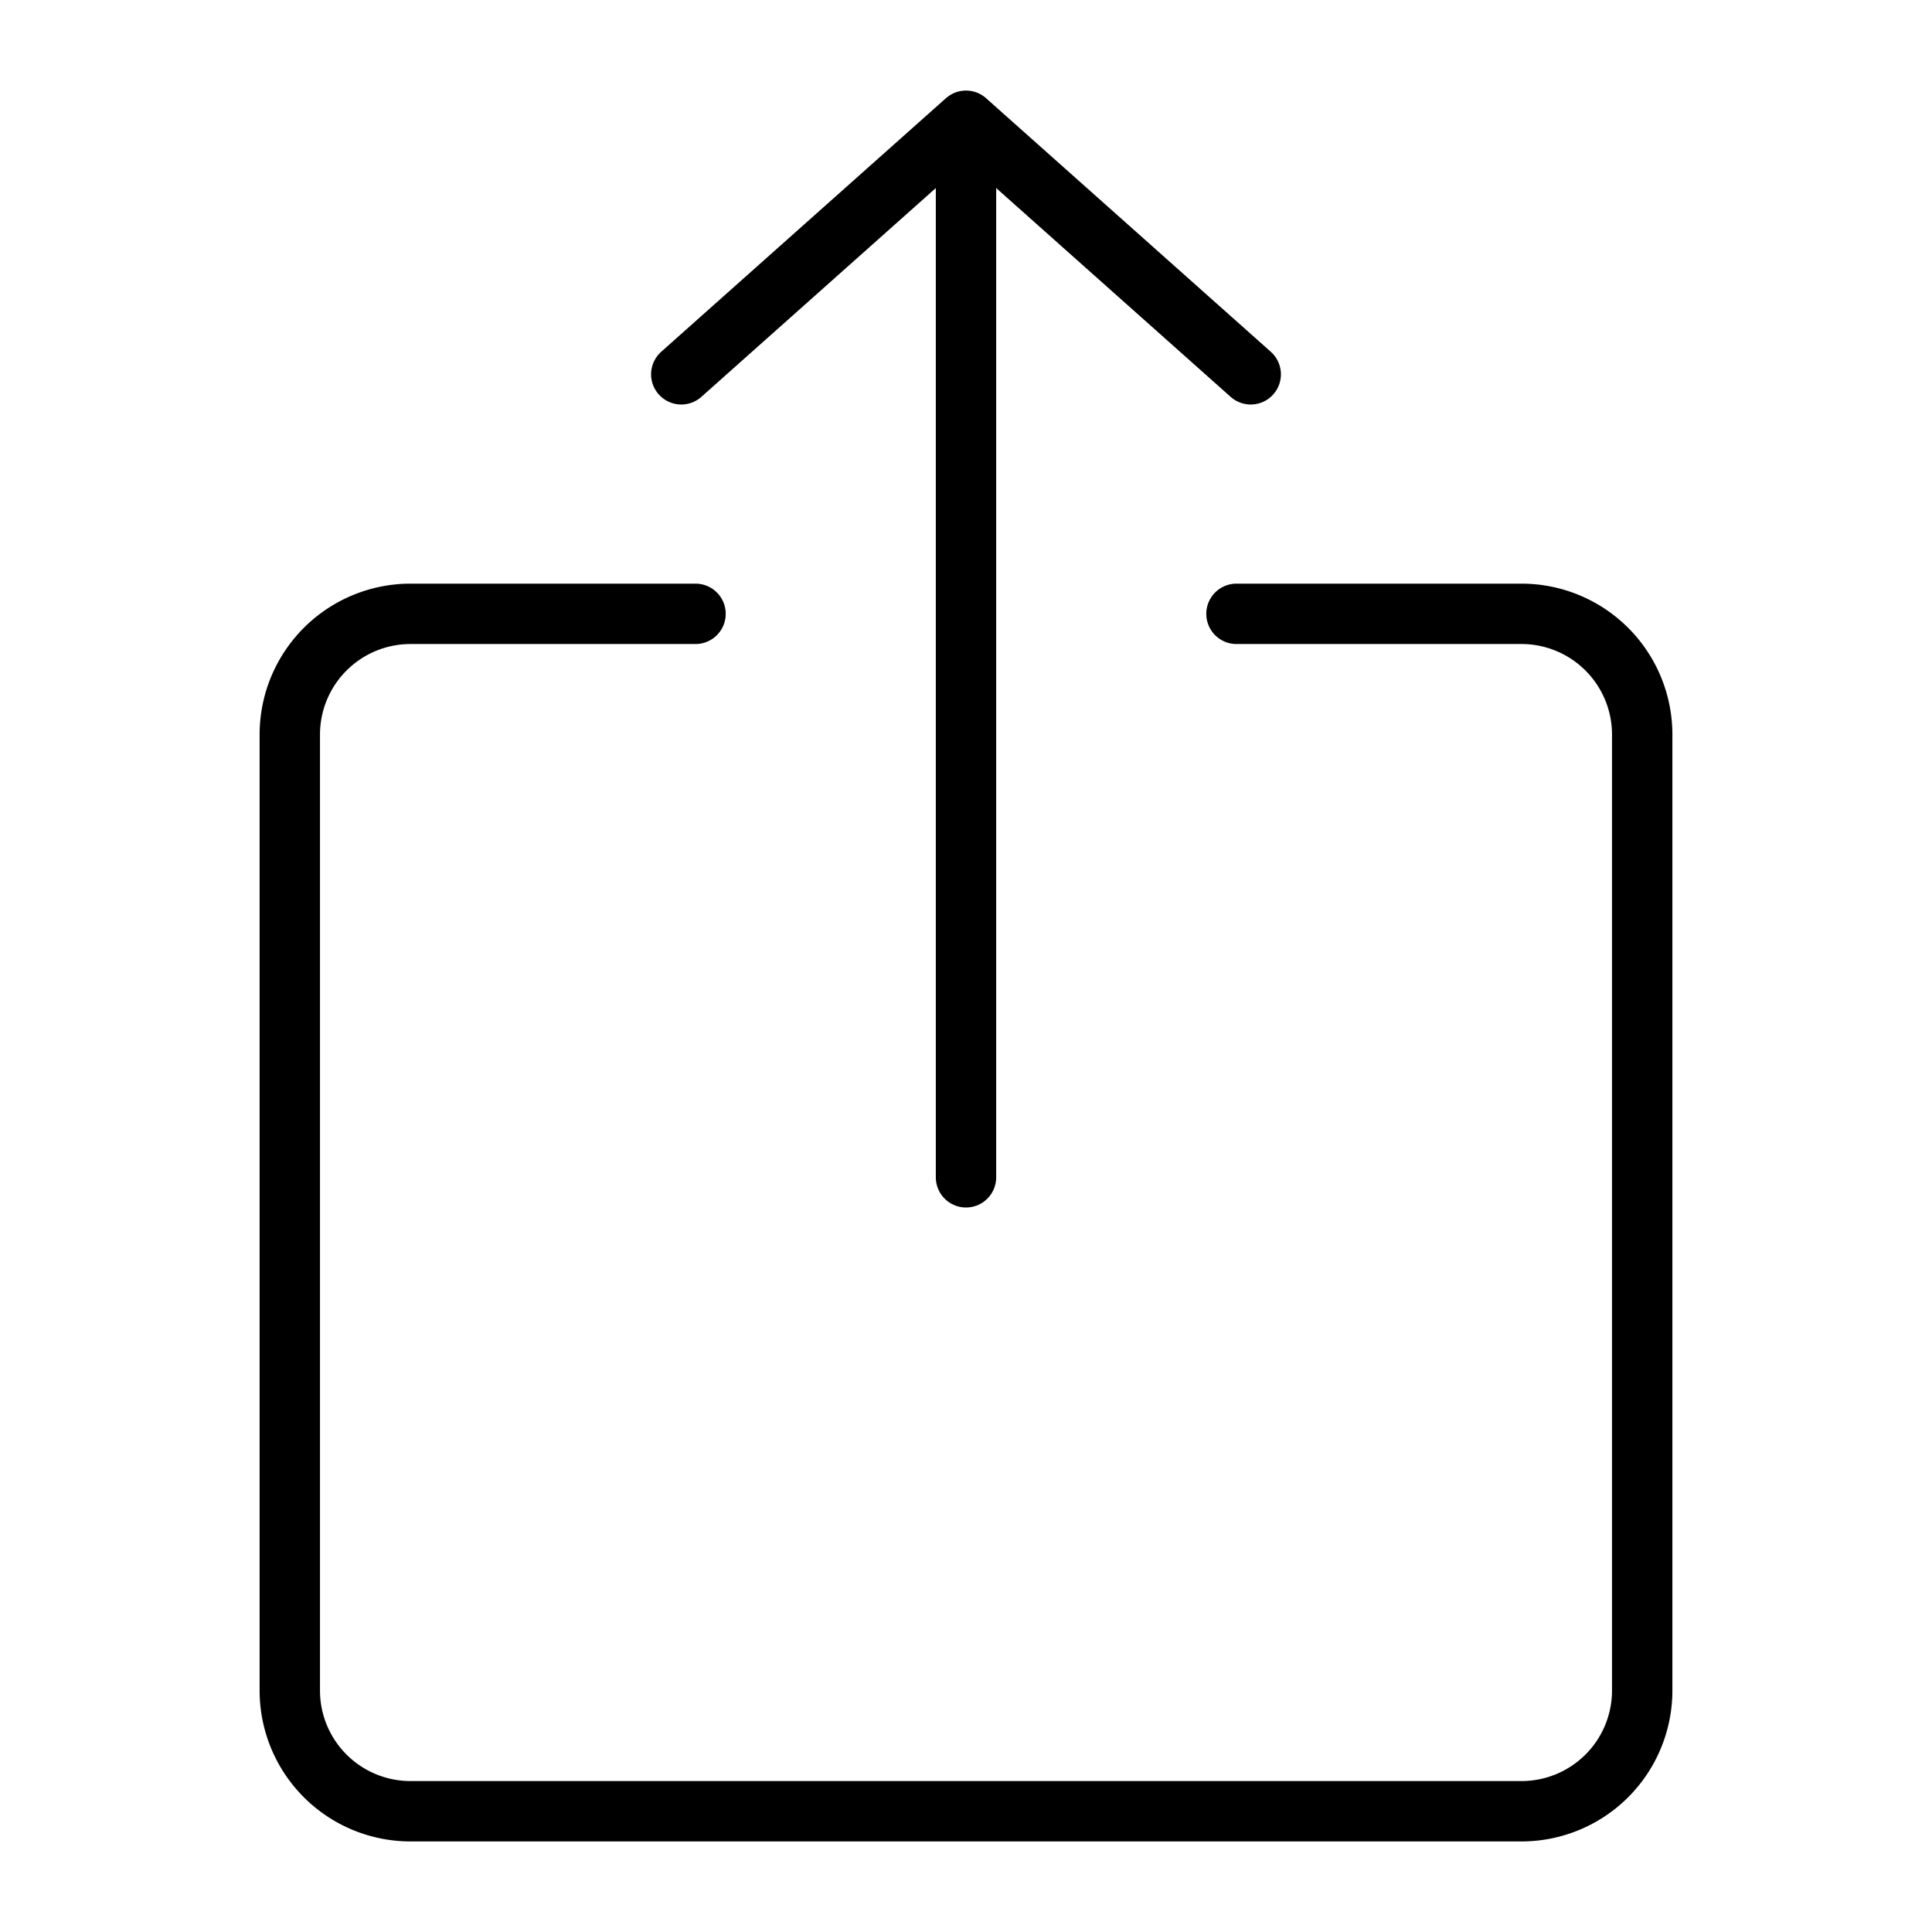 <svg width="32" height="32" fill="none" xmlns="http://www.w3.org/2000/svg"><path d="M16 19.5V2m0 0-4.716 4.2M16 2l4.716 4.2" stroke="#000" stroke-linecap="round" stroke-linejoin="round"/><path d="M11.52 10.167H6.8a2 2 0 0 0-2 2V28a2 2 0 0 0 2 2h18.4a2 2 0 0 0 2-2V12.167a2 2 0 0 0-2-2h-4.72" stroke="#000" stroke-linecap="round"/></svg>